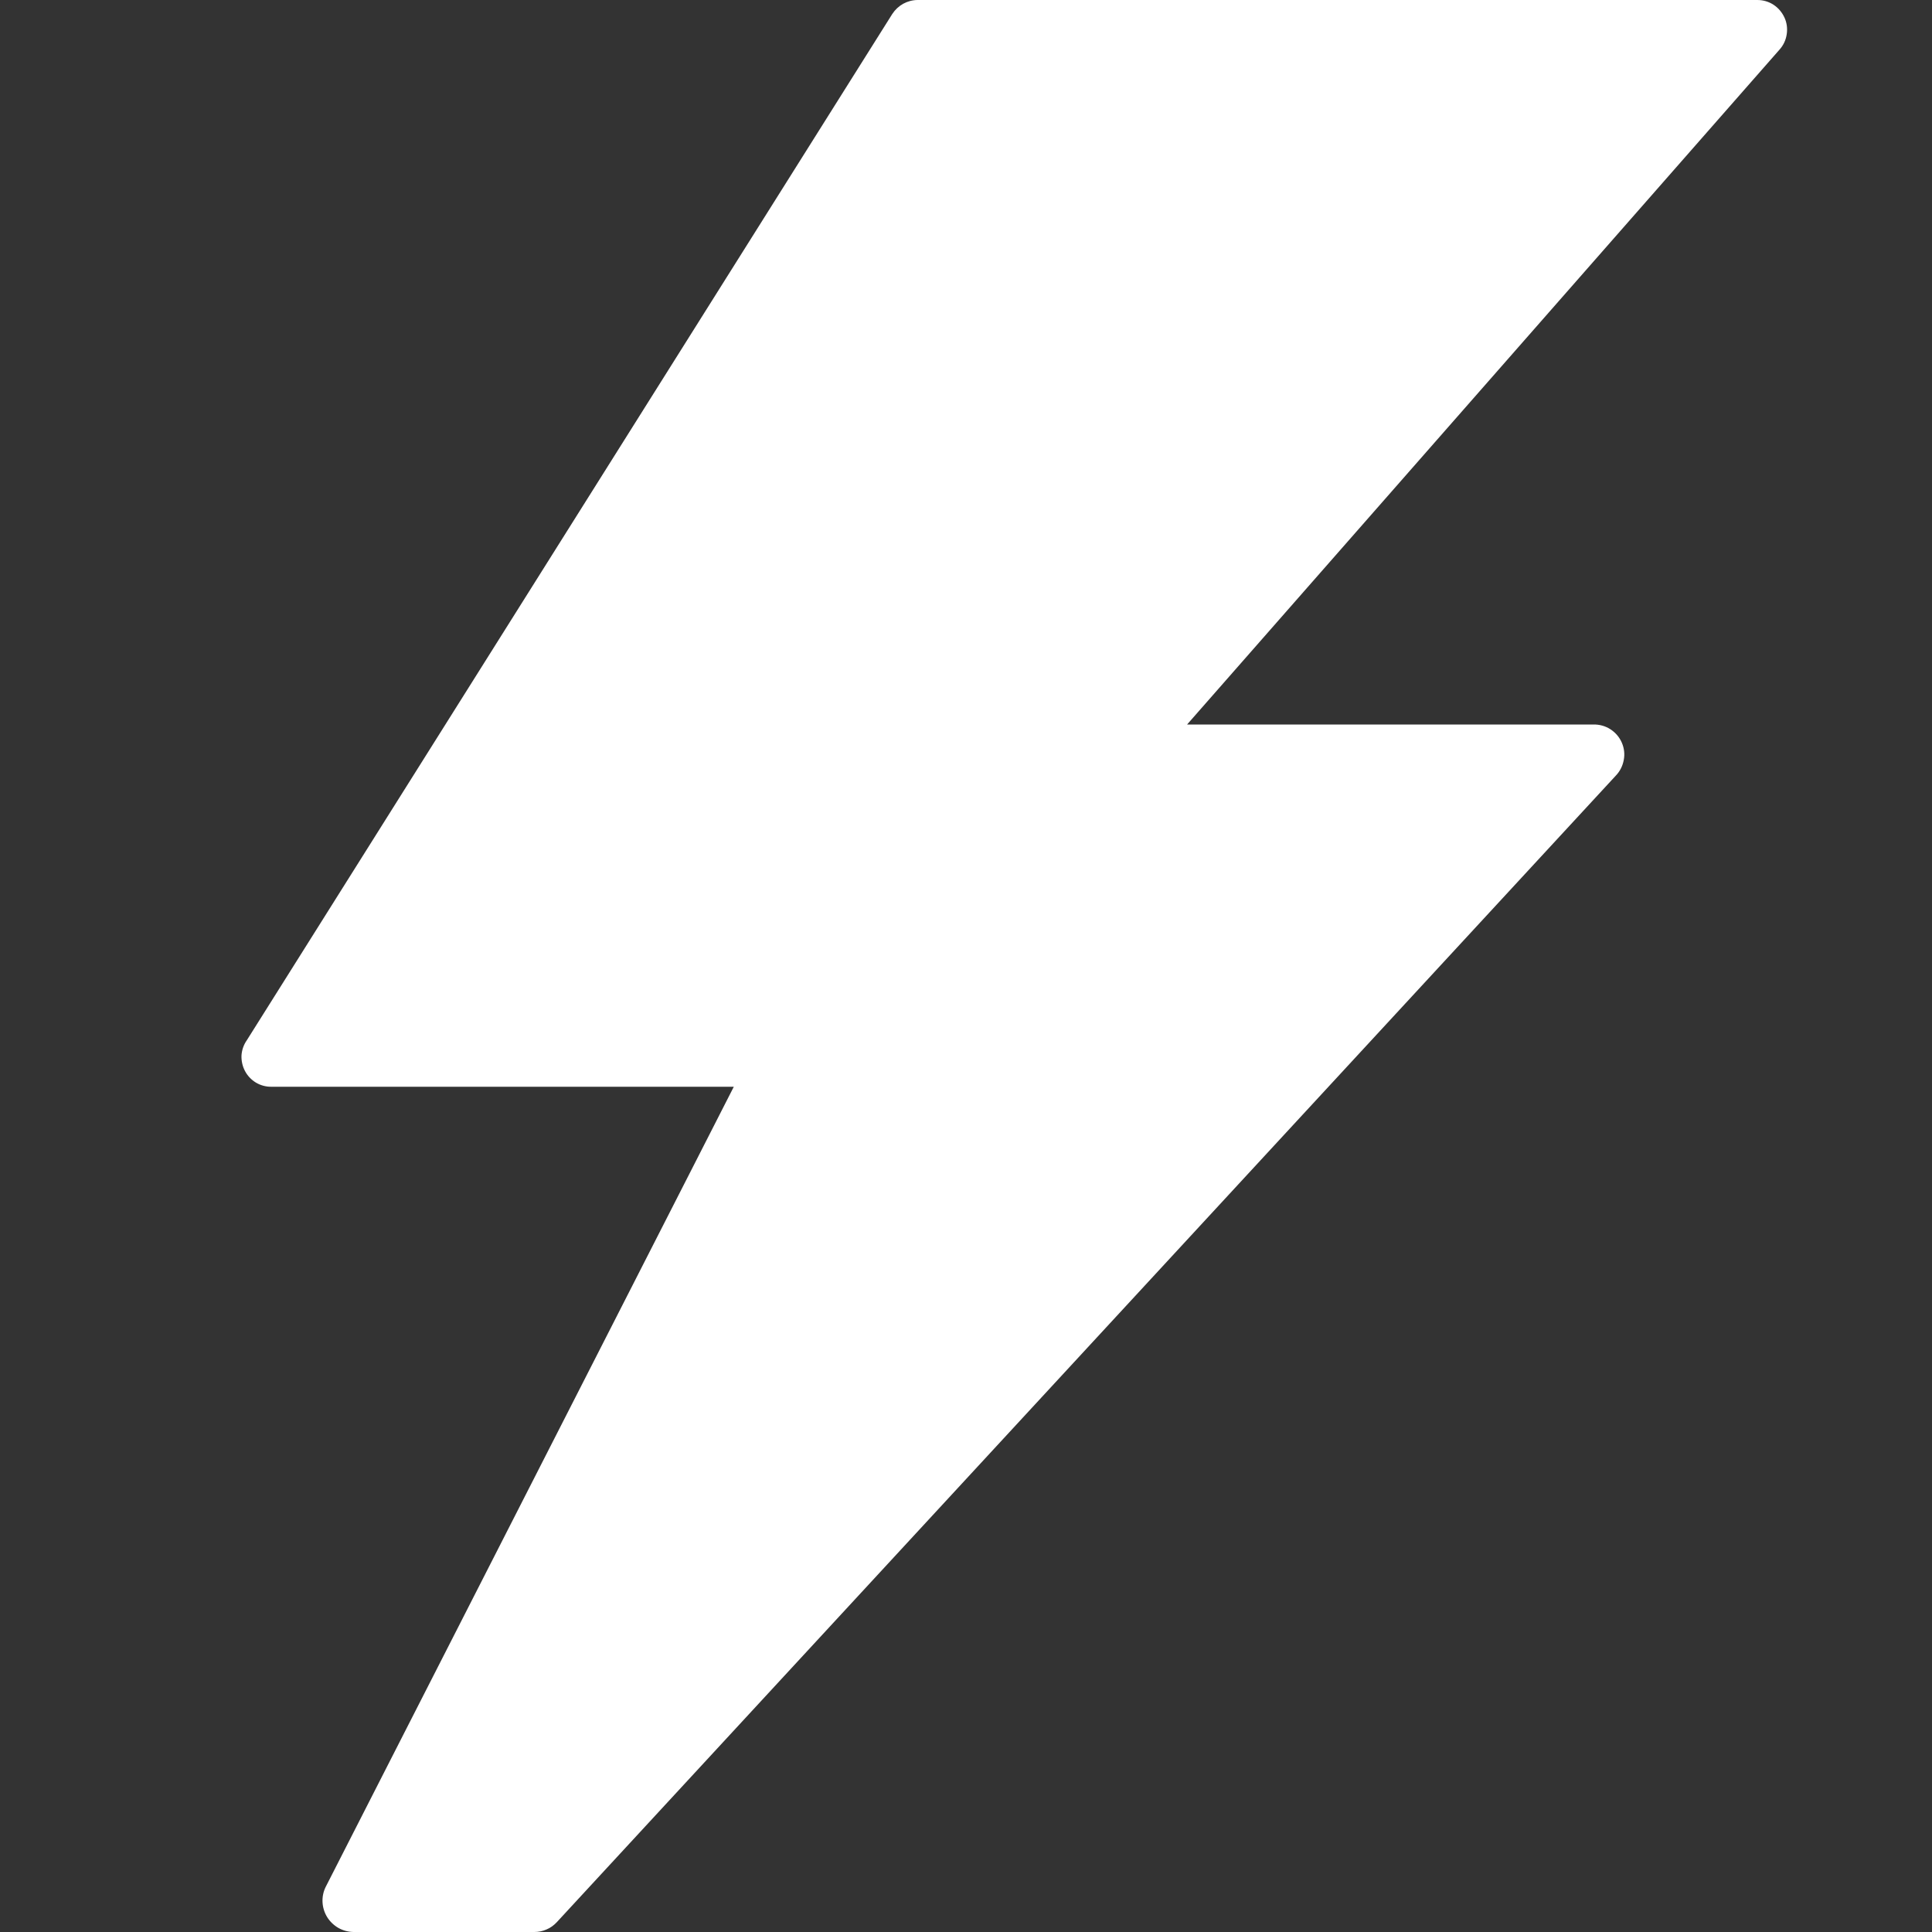 <svg width="16" height="16" viewBox="0 0 16 16" fill="none" xmlns="http://www.w3.org/2000/svg">
<rect x="0" y="0" width="16" height="16" fill="#333333" stroke="none"/>
<path d="M14.778 0.145C14.758 0.102 14.727 0.065 14.687 0.039C14.647 0.013 14.601 -0 14.553 3.64241e-06H7.6C7.558 7.33269e-05 7.517 0.011 7.48 0.031C7.444 0.051 7.413 0.08 7.39 0.115L2.044 8.615C2.018 8.652 2.003 8.695 2 8.74C1.998 8.785 2.008 8.83 2.029 8.87C2.05 8.91 2.082 8.943 2.12 8.966C2.159 8.989 2.204 9.001 2.249 9H6.077L2.698 15.625C2.678 15.664 2.669 15.708 2.671 15.752C2.673 15.796 2.686 15.838 2.709 15.876C2.732 15.913 2.764 15.944 2.802 15.966C2.841 15.988 2.884 15.999 2.927 16H4.425C4.46 16 4.494 15.993 4.526 15.979C4.558 15.966 4.586 15.945 4.61 15.92L13.38 6.425C13.415 6.389 13.438 6.344 13.447 6.295C13.457 6.246 13.451 6.196 13.431 6.15C13.411 6.104 13.378 6.066 13.336 6.039C13.294 6.012 13.245 5.999 13.195 6H9.831L14.738 0.41C14.77 0.374 14.79 0.331 14.797 0.283C14.804 0.236 14.798 0.188 14.778 0.145Z" fill="white"/>
</svg>
